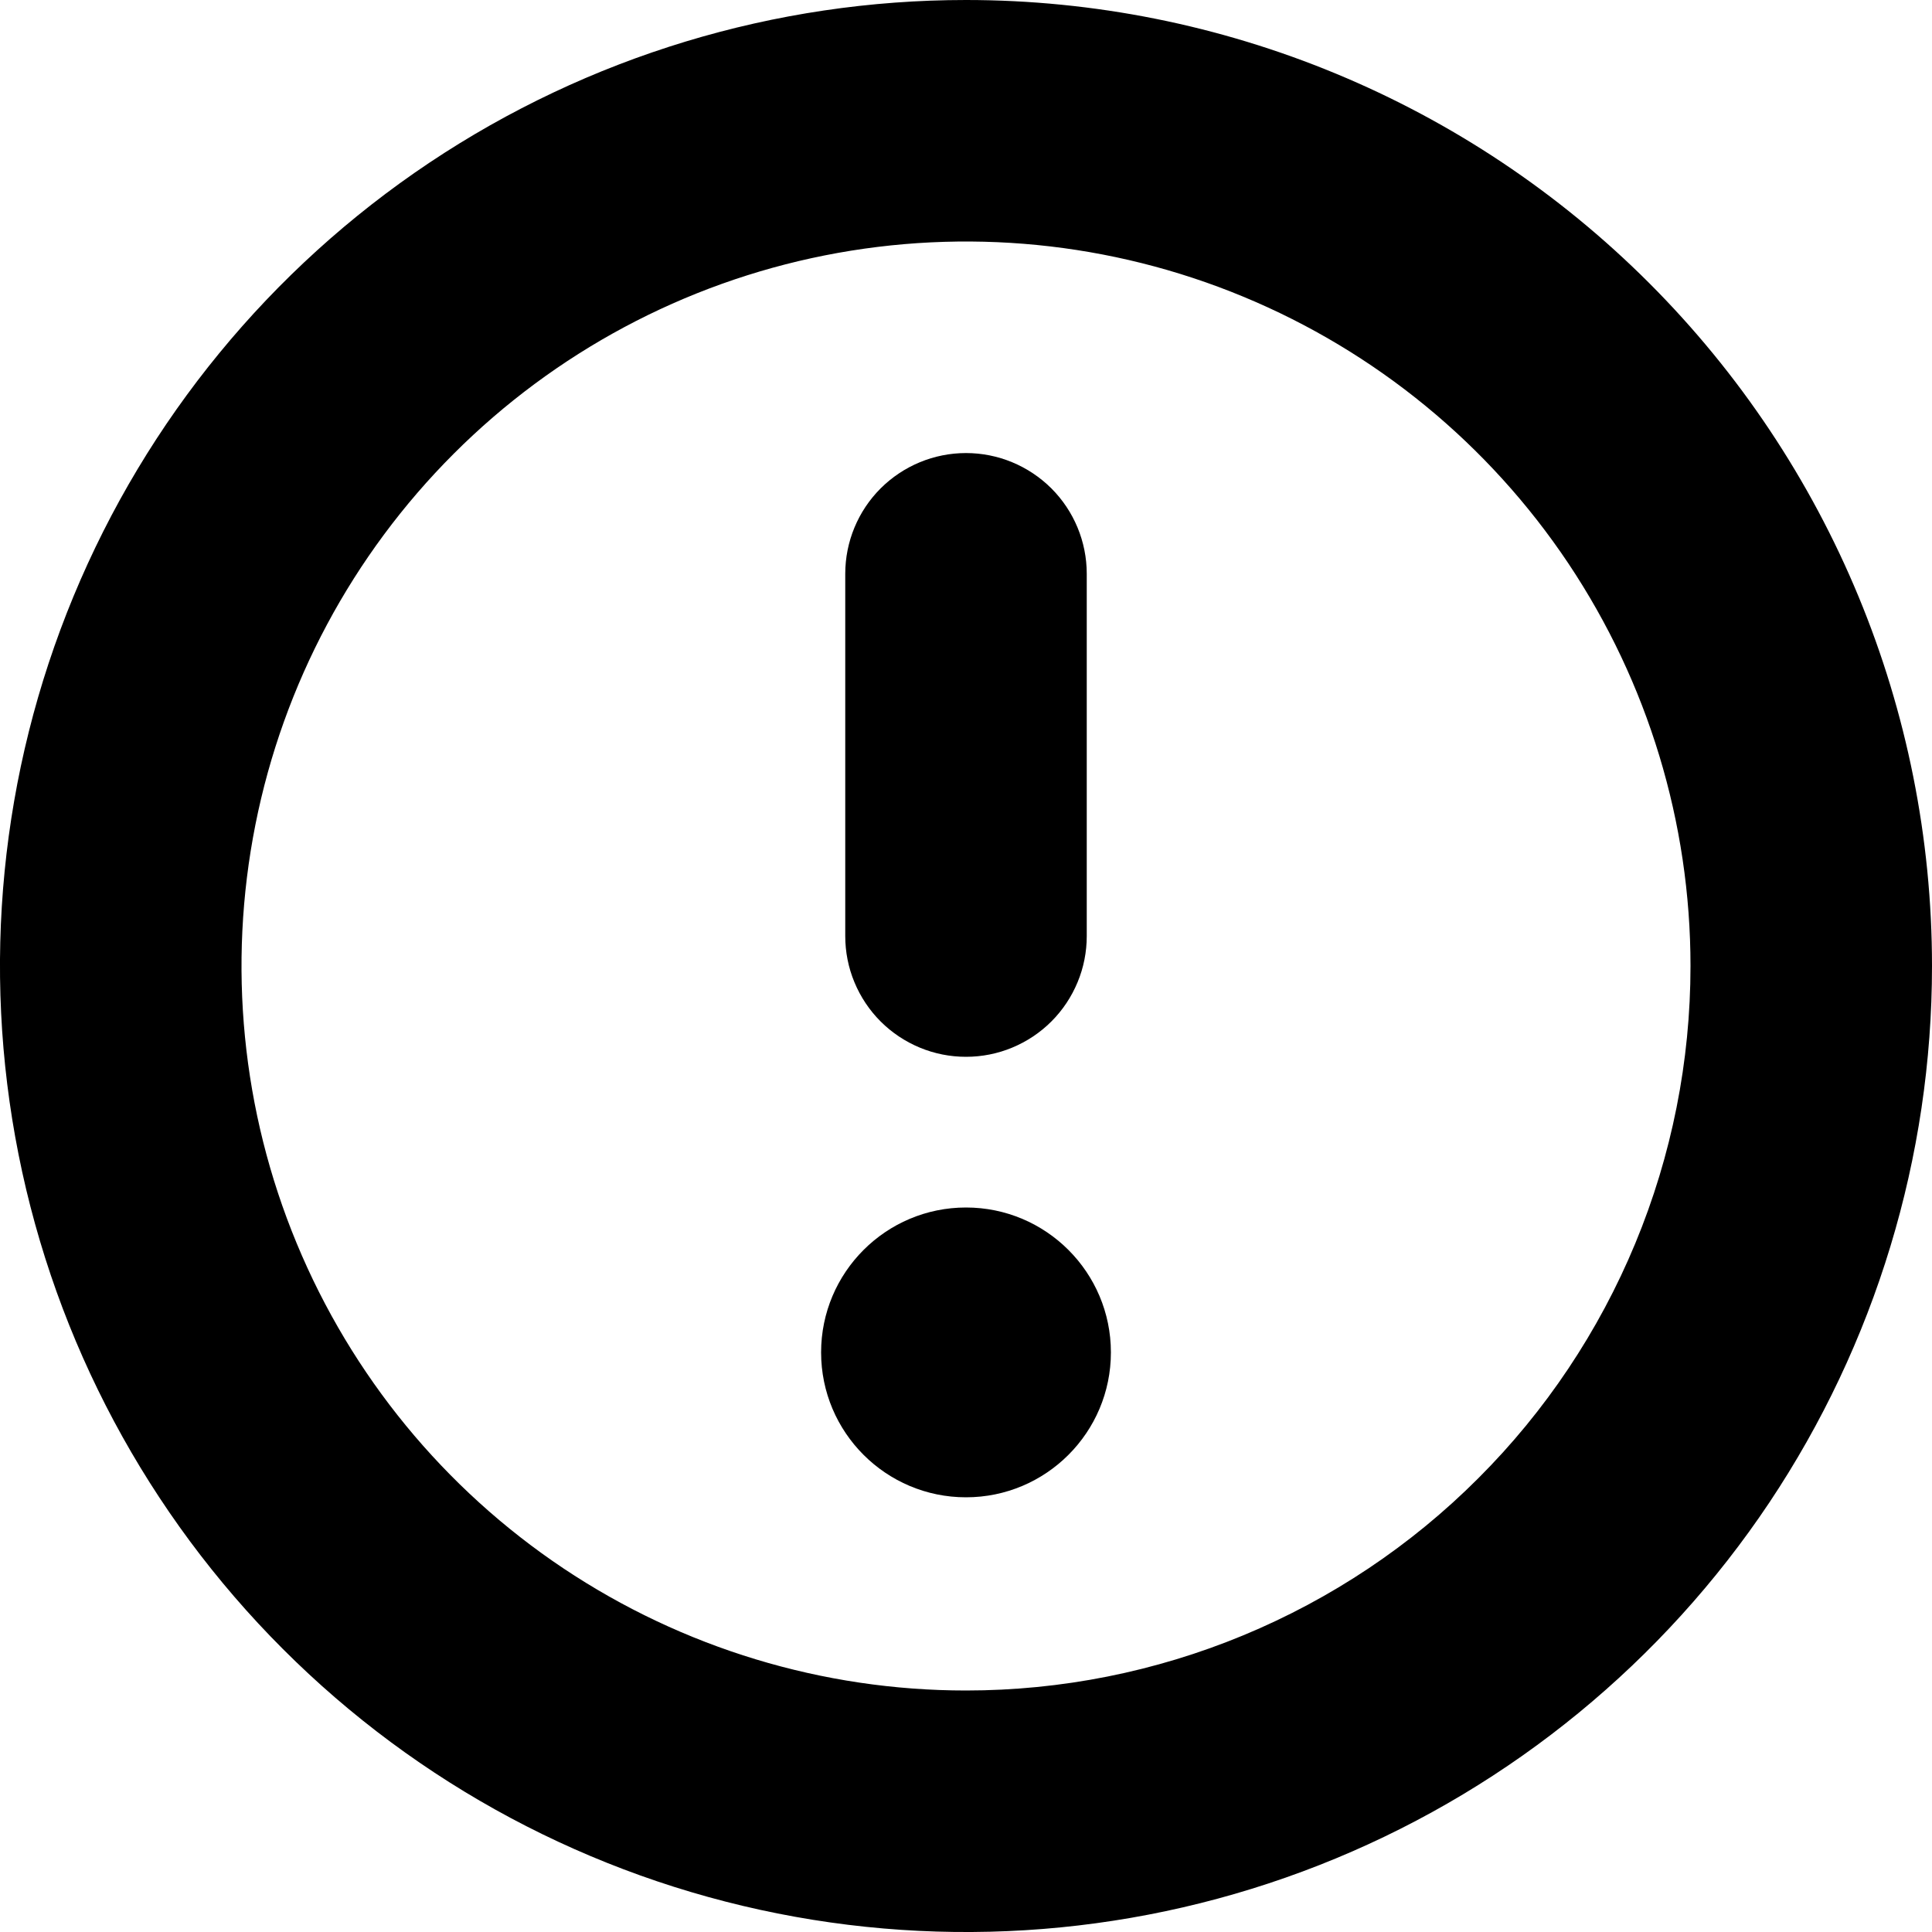 <svg viewBox="0 0 20 20"><path d="M10 10.94C10.164 10.94 10.327 10.908 10.478 10.845C10.63 10.782 10.768 10.69 10.884 10.574C11 10.458 11.092 10.32 11.155 10.168C11.218 10.017 11.25 9.854 11.25 9.69V5.94C11.25 5.608 11.118 5.29 10.884 5.056C10.649 4.822 10.332 4.69 10 4.69C9.668 4.69 9.351 4.822 9.116 5.056C8.882 5.29 8.75 5.608 8.75 5.94V9.69C8.75 9.854 8.782 10.017 8.845 10.168C8.908 10.32 9 10.458 9.116 10.574C9.232 10.69 9.37 10.782 9.522 10.845C9.673 10.908 9.836 10.94 10 10.94Z"/><path d="M10 15.5C10.828 15.5 11.5 14.828 11.5 14C11.5 13.172 10.828 12.5 10 12.5C9.172 12.5 8.5 13.172 8.5 14C8.5 14.828 9.172 15.5 10 15.5Z"/><path d="M10 0C8.022 0 6.089 0.586 4.444 1.685C2.8 2.784 1.518 4.346 0.761 6.173C0.004 8 -0.194 10.011 0.192 11.951C0.578 13.891 1.53 15.672 2.929 17.071C4.327 18.47 6.109 19.422 8.049 19.808C9.989 20.194 12 19.996 13.827 19.239C15.654 18.482 17.216 17.2 18.315 15.556C19.413 13.911 20 11.978 20 10C20 7.348 18.946 4.804 17.071 2.929C15.196 1.054 12.652 0 10 0V0ZM10 17.5C8.517 17.5 7.067 17.06 5.833 16.236C4.6 15.412 3.639 14.241 3.071 12.87C2.503 11.5 2.355 9.992 2.644 8.537C2.933 7.082 3.648 5.746 4.697 4.697C5.746 3.648 7.082 2.933 8.537 2.644C9.992 2.355 11.5 2.503 12.87 3.071C14.241 3.639 15.412 4.6 16.236 5.833C17.06 7.067 17.5 8.517 17.5 10C17.5 10.985 17.306 11.96 16.929 12.87C16.552 13.78 16 14.607 15.303 15.303C14.607 16 13.78 16.552 12.87 16.929C11.96 17.306 10.985 17.5 10 17.5Z"/></svg>